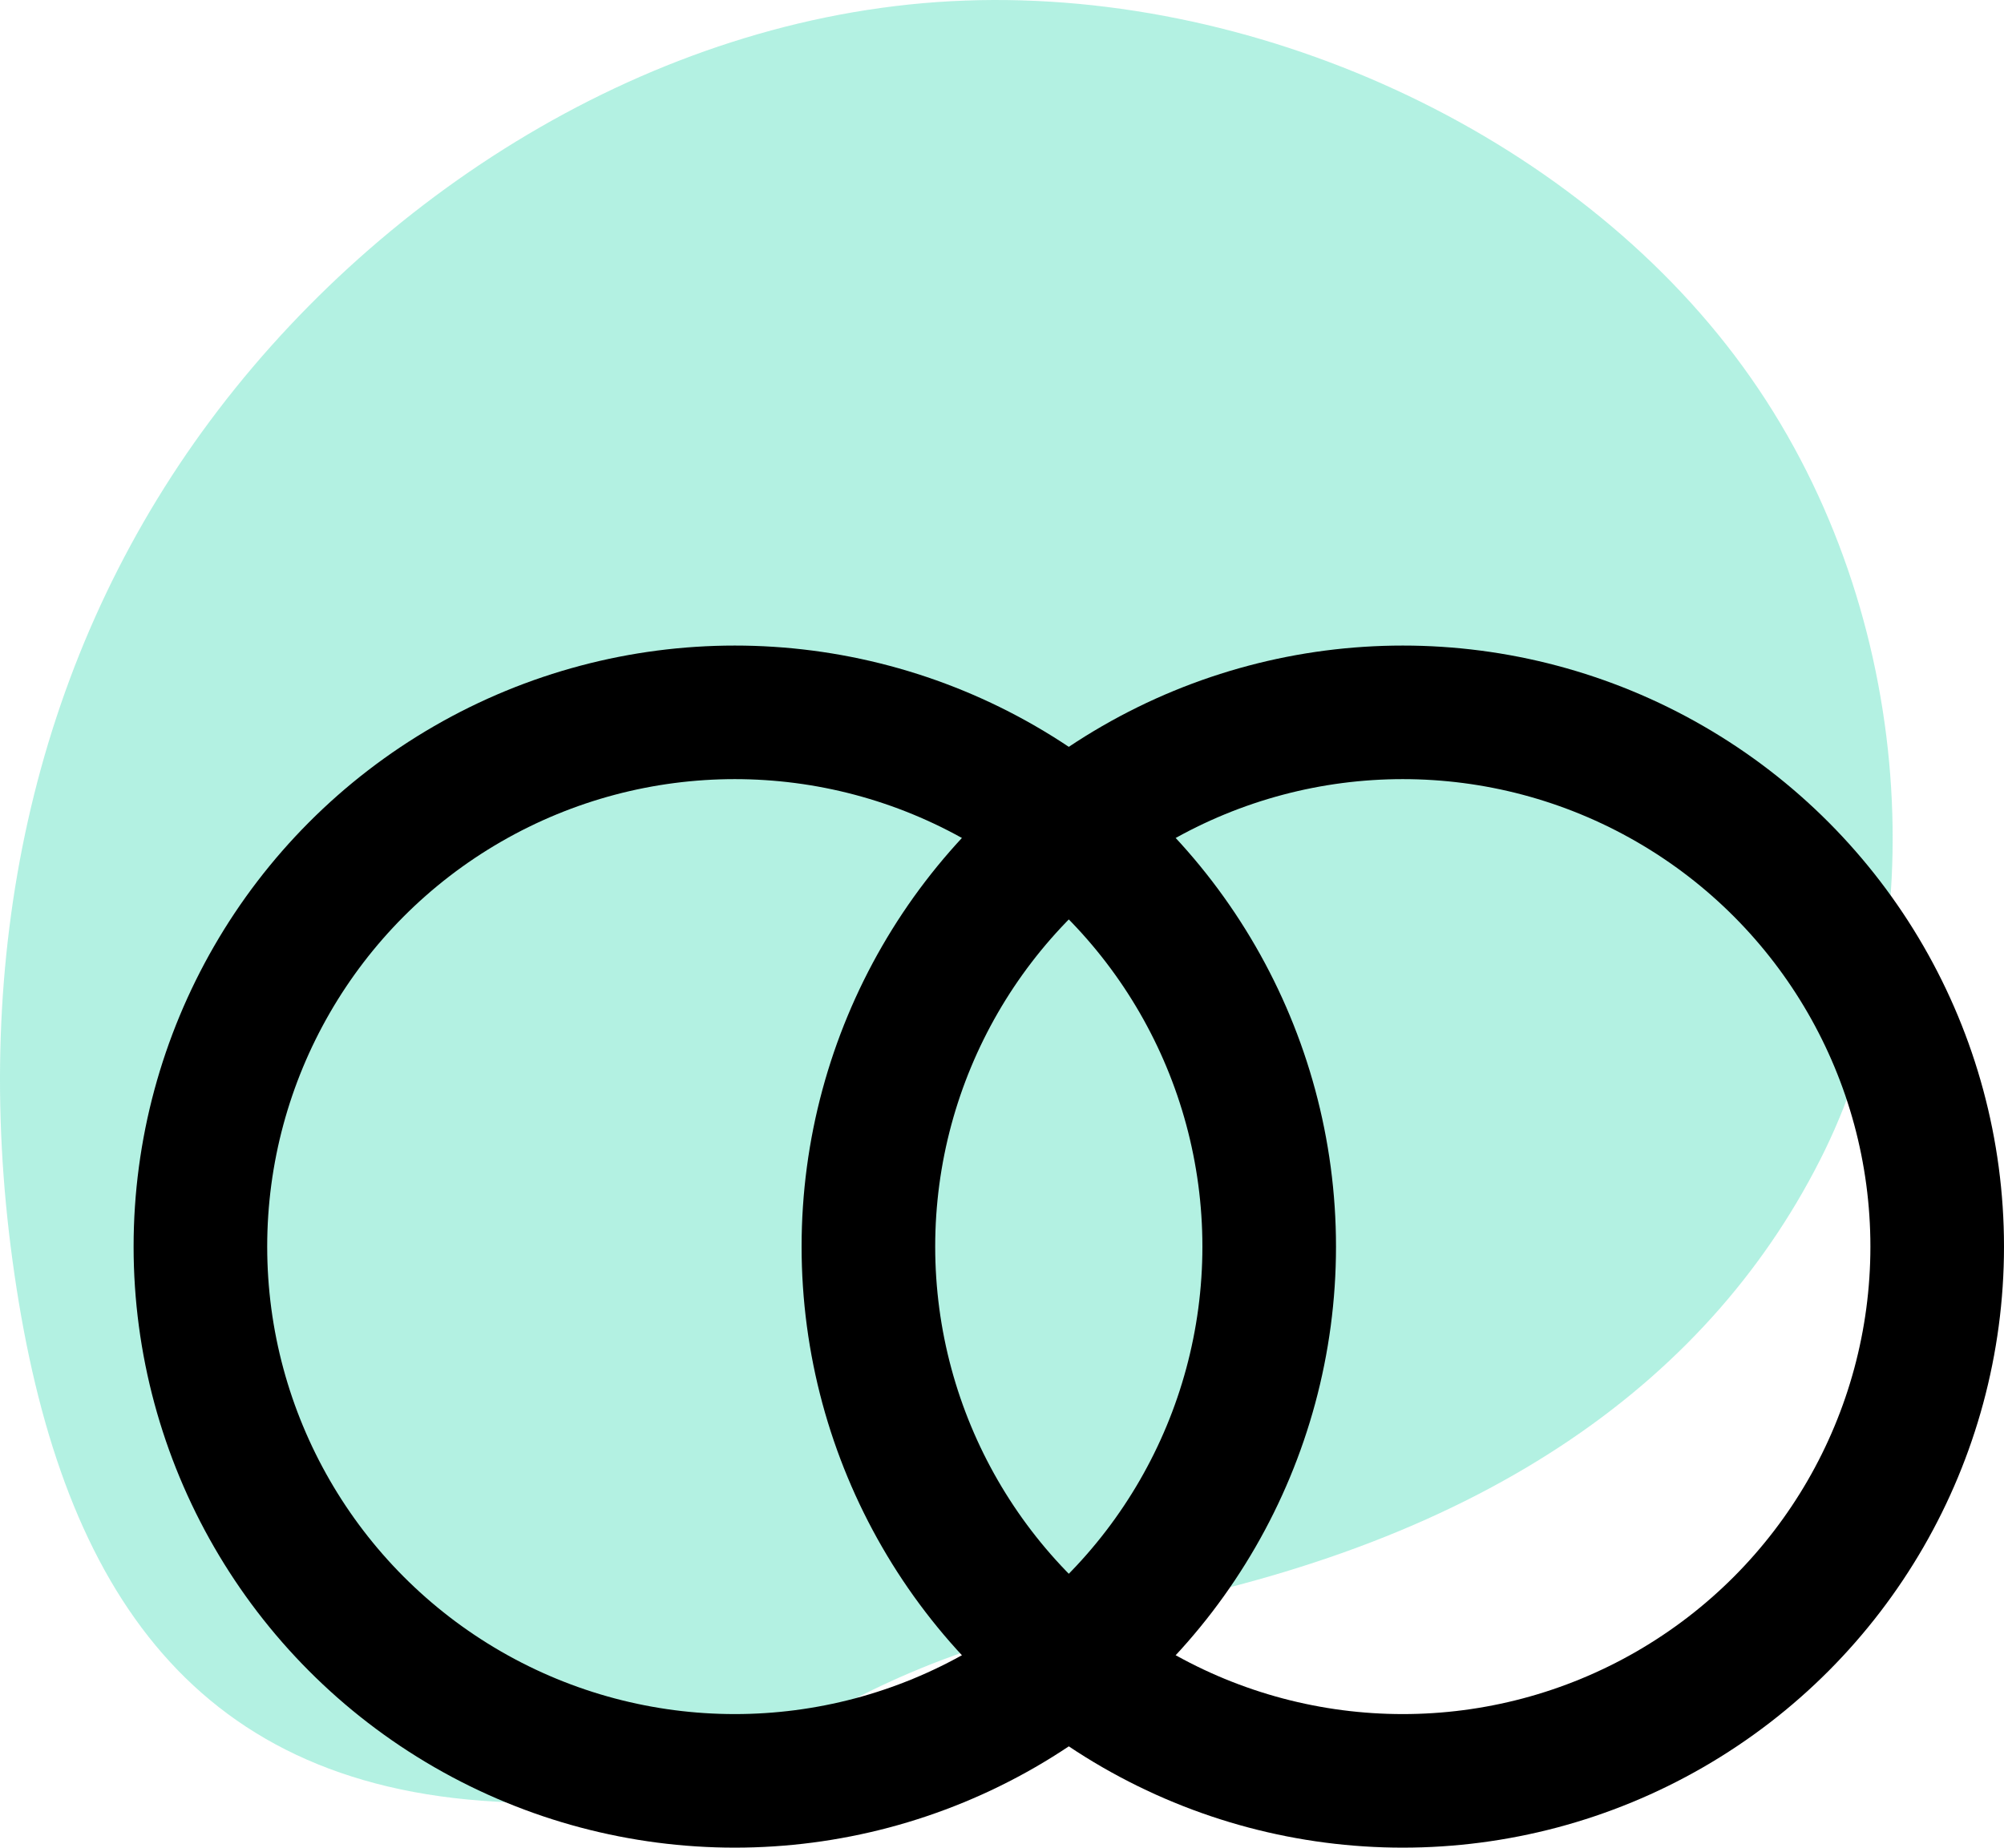 <svg width="90" height="83" viewBox="0 0 90 83" fill="none" xmlns="http://www.w3.org/2000/svg">
<path d="M78.283 16.485C85.963 27.041 86.878 41.576 81.942 51.699C76.986 61.821 66.947 69.291 50.439 72.362C33.931 75.432 35.336 81.915 21.637 80.892C7.939 79.868 2.439 70.336 0.567 56.667C-1.305 42.998 1.439 29.948 9.077 19.392C16.715 8.837 29.245 0.775 42.712 0.054C56.2 -0.668 70.603 5.909 78.283 16.485Z" fill="#02CE9D" fill-opacity="0.3"/>
<circle cx="33" cy="56" r="24" stroke="black" stroke-width="6"/>
<circle cx="63" cy="56" r="24" stroke="black" stroke-width="6"/>
</svg>
